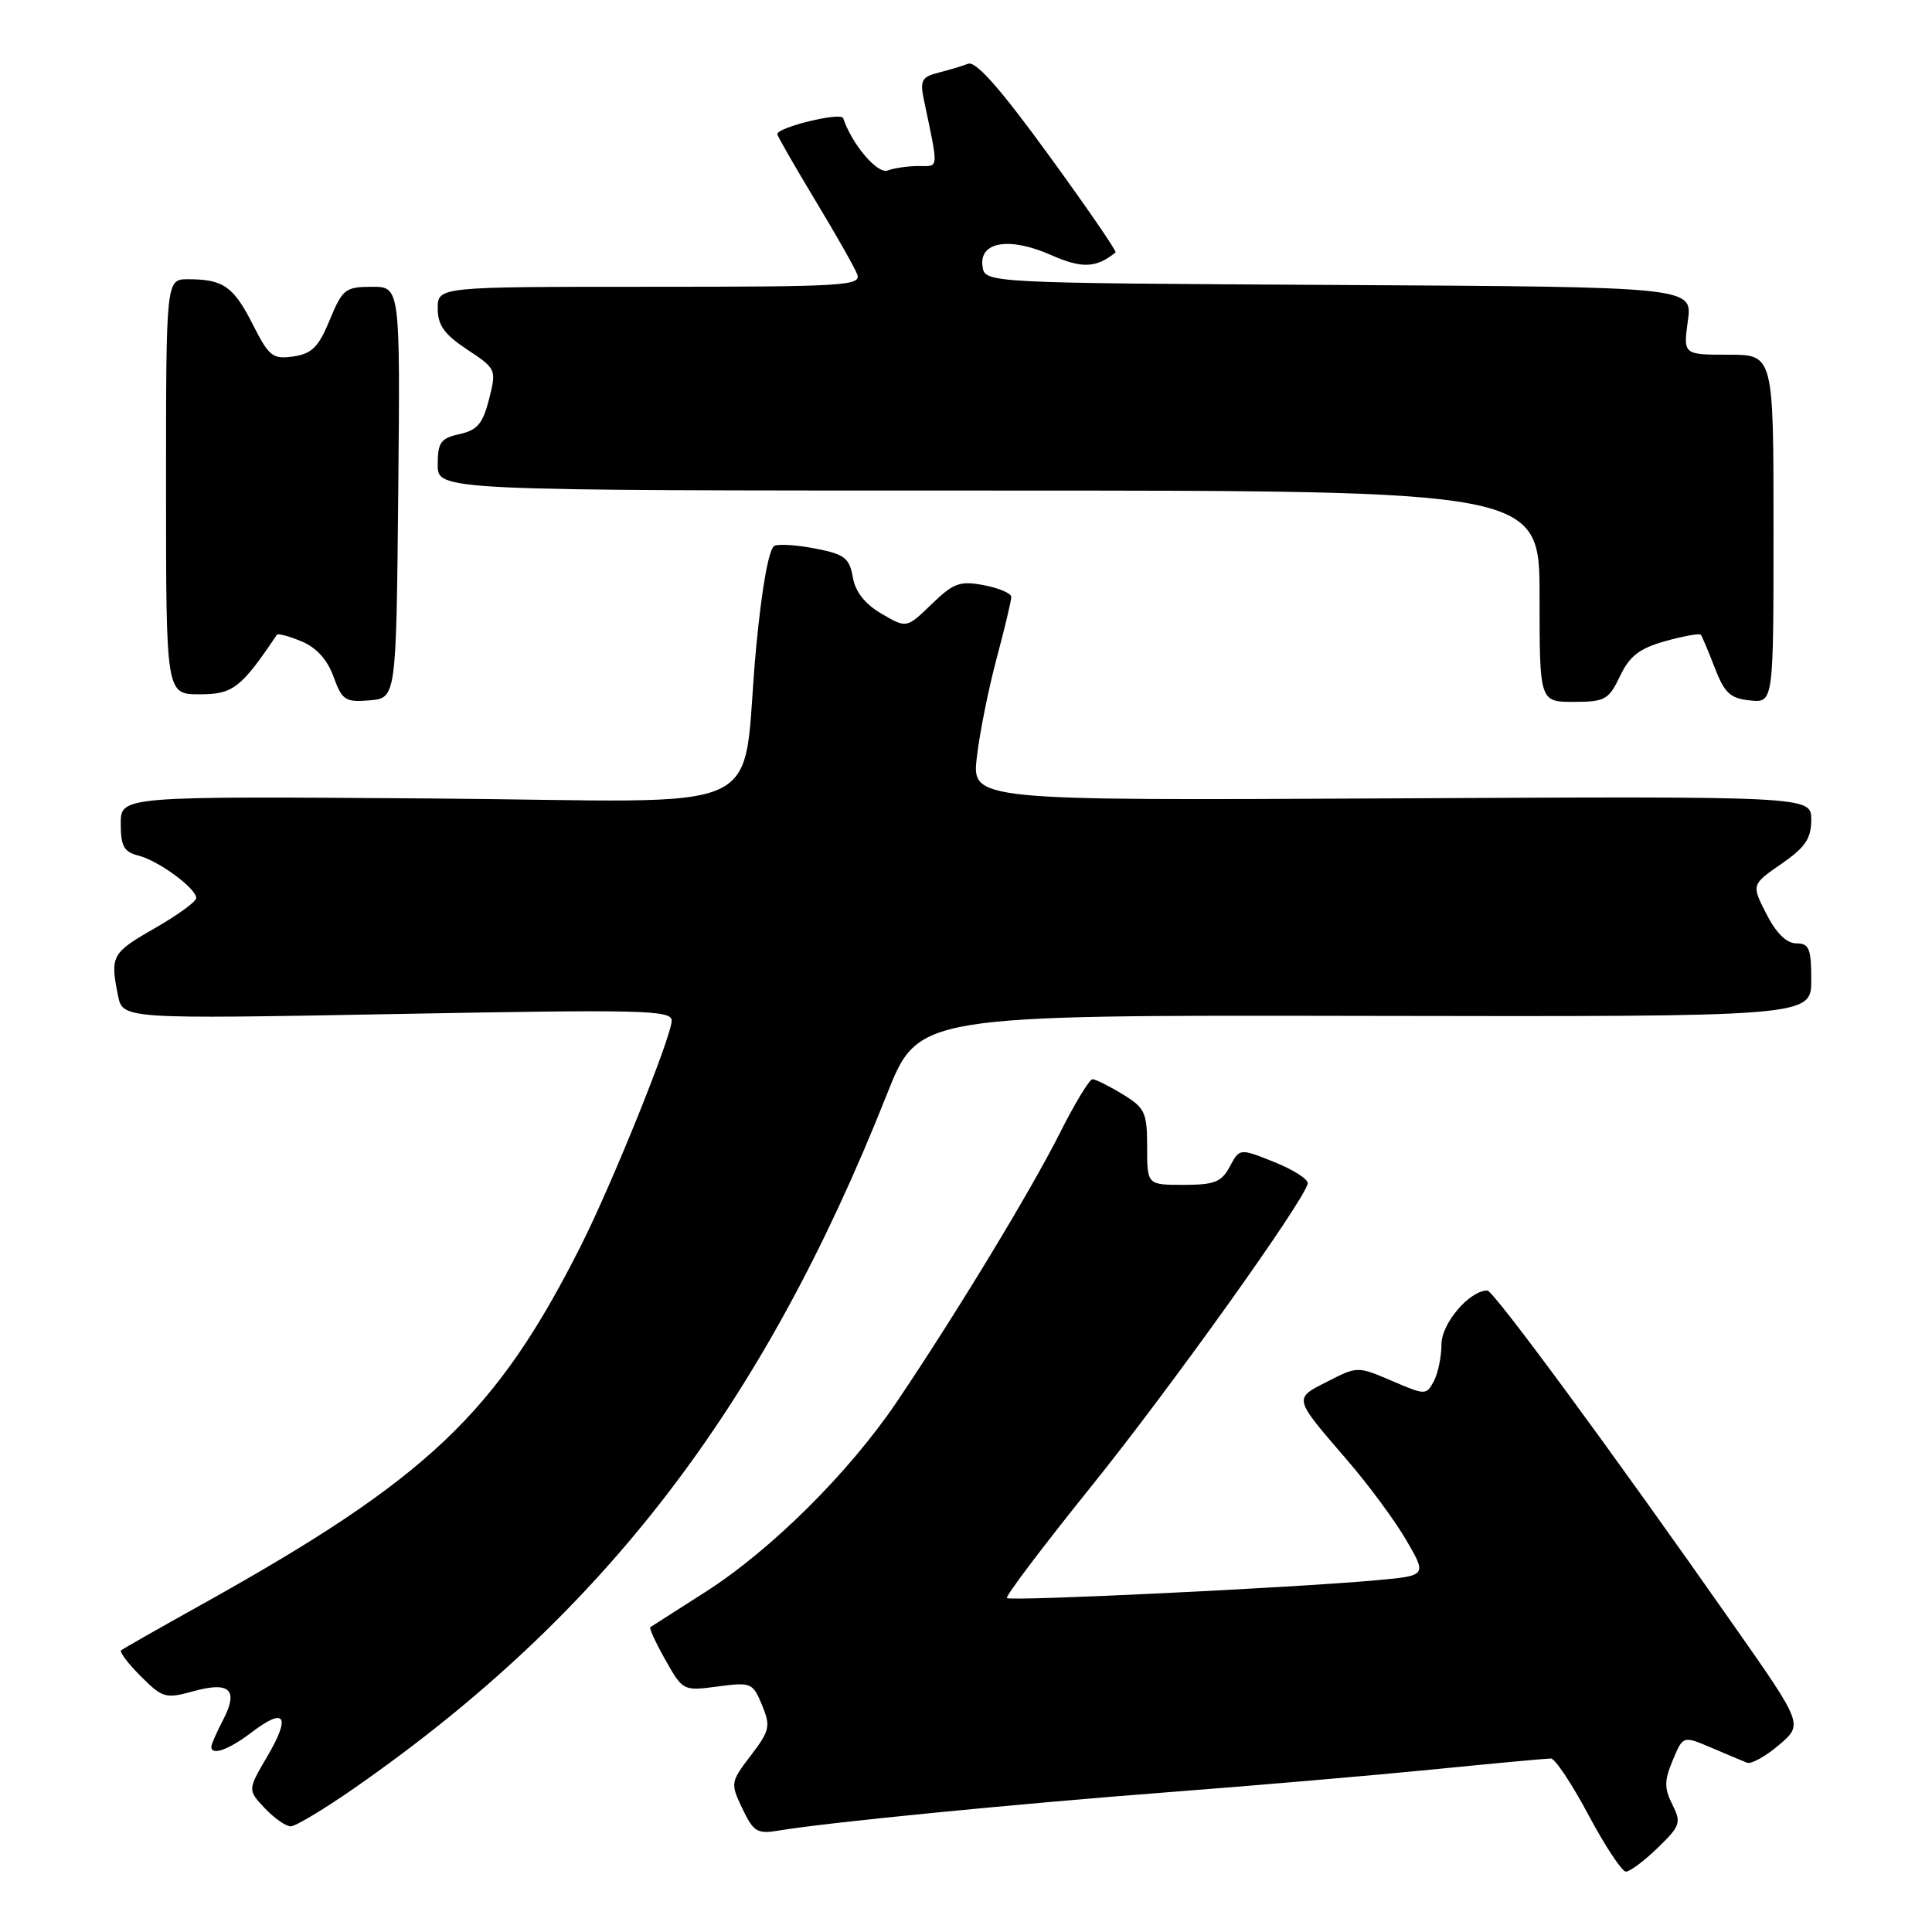 <?xml version="1.0" encoding="UTF-8" standalone="no"?>
<!DOCTYPE svg PUBLIC "-//W3C//DTD SVG 1.1//EN" "http://www.w3.org/Graphics/SVG/1.1/DTD/svg11.dtd" >
<svg xmlns="http://www.w3.org/2000/svg" xmlns:xlink="http://www.w3.org/1999/xlink" version="1.1" viewBox="0 0 256 256">
 <g >
 <path fill="currentColor"
d=" M 219.65 244.85 C 222.66 241.94 222.80 241.51 221.59 239.10 C 220.51 236.95 220.52 235.94 221.65 233.24 C 223.01 229.98 223.01 229.98 226.76 231.58 C 228.82 232.46 230.95 233.36 231.50 233.57 C 232.05 233.78 233.95 232.73 235.71 231.23 C 238.93 228.50 238.93 228.50 229.82 215.50 C 213.46 192.14 197.90 171.00 197.08 171.00 C 194.71 171.00 191.00 175.36 191.00 178.14 C 191.00 179.78 190.54 181.98 189.99 183.02 C 188.99 184.88 188.88 184.88 184.43 182.97 C 179.90 181.03 179.86 181.03 175.91 183.05 C 171.37 185.36 171.31 185.12 178.53 193.50 C 181.37 196.80 184.91 201.59 186.38 204.15 C 189.07 208.79 189.07 208.79 182.28 209.40 C 171.19 210.40 133.86 212.20 133.42 211.75 C 133.20 211.53 138.18 204.93 144.49 197.09 C 154.97 184.09 172.75 159.22 173.28 156.83 C 173.40 156.29 171.42 155.01 168.88 153.99 C 164.26 152.14 164.26 152.14 162.96 154.57 C 161.86 156.63 160.92 157.00 156.83 157.00 C 152.00 157.00 152.00 157.00 152.00 151.99 C 152.00 147.40 151.72 146.80 148.75 144.99 C 146.96 143.90 145.17 143.01 144.76 143.00 C 144.36 143.00 142.40 146.23 140.42 150.17 C 136.53 157.89 126.71 174.07 118.84 185.74 C 112.50 195.13 102.20 205.36 93.46 210.95 C 89.63 213.40 86.35 215.49 86.17 215.61 C 85.99 215.73 86.89 217.68 88.17 219.95 C 90.48 224.05 90.54 224.07 95.10 223.47 C 99.52 222.88 99.75 222.97 100.97 225.92 C 102.13 228.74 102.01 229.30 99.49 232.61 C 96.79 236.14 96.77 236.29 98.37 239.65 C 99.85 242.75 100.33 243.04 103.25 242.55 C 109.60 241.48 134.80 239.01 155.00 237.46 C 166.28 236.60 182.03 235.24 190.00 234.45 C 197.97 233.65 204.95 233.01 205.50 233.01 C 206.05 233.01 208.30 236.39 210.49 240.51 C 212.69 244.63 214.92 248.00 215.44 248.00 C 215.97 248.00 217.87 246.58 219.65 244.85 Z  M 47.09 236.84 C 80.08 213.84 101.10 186.42 117.52 145.00 C 121.68 134.50 121.68 134.50 180.84 134.61 C 240.00 134.72 240.00 134.72 240.00 129.86 C 240.00 125.68 239.72 125.00 238.02 125.00 C 236.73 125.00 235.35 123.65 234.06 121.11 C 232.07 117.22 232.07 117.22 236.04 114.47 C 239.22 112.27 240.00 111.11 240.00 108.61 C 240.00 105.50 240.00 105.50 184.38 105.79 C 128.76 106.08 128.76 106.08 129.44 100.29 C 129.81 97.11 130.99 91.23 132.06 87.24 C 133.13 83.25 134.00 79.58 134.00 79.10 C 134.00 78.62 132.37 77.92 130.37 77.54 C 127.18 76.94 126.34 77.25 123.44 80.06 C 120.13 83.26 120.13 83.26 116.82 81.33 C 114.60 80.03 113.33 78.42 113.00 76.47 C 112.56 73.96 111.90 73.44 108.16 72.71 C 105.78 72.23 103.30 72.06 102.64 72.31 C 101.90 72.59 100.98 77.62 100.21 85.63 C 97.98 108.86 103.81 106.15 56.86 105.80 C 16.00 105.50 16.00 105.50 16.00 109.14 C 16.00 112.12 16.42 112.89 18.34 113.37 C 21.00 114.04 26.00 117.71 26.00 119.00 C 26.00 119.47 23.52 121.27 20.50 123.00 C 14.80 126.26 14.58 126.66 15.63 131.89 C 16.26 135.03 16.26 135.03 52.63 134.36 C 85.23 133.75 89.00 133.84 89.00 135.24 C 89.00 137.30 81.15 156.77 77.00 165.01 C 65.75 187.34 56.66 195.94 26.68 212.63 C 21.08 215.75 16.30 218.47 16.05 218.68 C 15.80 218.89 16.98 220.44 18.66 222.12 C 21.53 224.99 21.95 225.11 25.58 224.11 C 30.44 222.76 31.63 223.88 29.59 227.84 C 28.71 229.52 28.00 231.15 28.00 231.45 C 28.00 232.69 30.33 231.85 33.40 229.50 C 37.80 226.16 38.55 227.38 35.41 232.75 C 32.81 237.17 32.81 237.17 35.08 239.59 C 36.33 240.91 37.87 242.00 38.52 242.00 C 39.16 242.00 43.02 239.68 47.09 236.84 Z  M 52.77 65.25 C 53.03 38.00 53.03 38.00 49.27 38.00 C 45.76 38.01 45.38 38.31 43.69 42.40 C 42.22 45.98 41.33 46.87 38.88 47.23 C 36.14 47.63 35.65 47.25 33.48 42.96 C 30.94 37.95 29.57 37.00 24.92 37.00 C 22.00 37.00 22.00 37.00 22.00 64.50 C 22.00 92.00 22.00 92.00 26.45 92.00 C 30.87 92.00 31.93 91.18 36.68 84.12 C 36.82 83.90 38.29 84.29 39.94 84.98 C 41.92 85.79 43.38 87.41 44.19 89.66 C 45.33 92.79 45.75 93.07 48.97 92.80 C 52.50 92.50 52.50 92.50 52.77 65.25 Z  M 214.66 89.59 C 215.94 86.91 217.23 85.92 220.67 84.95 C 223.08 84.28 225.20 83.90 225.37 84.11 C 225.54 84.33 226.37 86.30 227.22 88.50 C 228.51 91.84 229.28 92.55 231.88 92.81 C 235.00 93.13 235.00 93.13 235.00 70.06 C 235.00 47.00 235.00 47.00 229.02 47.00 C 223.04 47.00 223.04 47.00 223.65 42.51 C 224.27 38.02 224.27 38.02 177.38 37.76 C 130.50 37.50 130.50 37.50 130.19 35.29 C 129.72 32.02 133.75 31.35 139.26 33.79 C 143.35 35.60 145.23 35.53 147.82 33.45 C 148.00 33.30 144.01 27.49 138.95 20.54 C 132.56 11.75 129.30 8.05 128.28 8.45 C 127.47 8.76 125.69 9.29 124.31 9.64 C 122.16 10.18 121.89 10.68 122.40 13.13 C 124.40 22.69 124.45 22.00 121.71 22.00 C 120.31 22.00 118.47 22.27 117.62 22.59 C 116.27 23.11 112.90 19.14 111.72 15.65 C 111.44 14.81 103.00 16.87 103.00 17.77 C 103.00 18.02 105.24 21.92 107.97 26.45 C 110.70 30.97 113.23 35.42 113.58 36.34 C 114.16 37.86 111.90 38.00 86.11 38.00 C 58.00 38.00 58.00 38.00 58.00 40.87 C 58.00 43.09 58.87 44.31 61.91 46.32 C 65.76 48.87 65.80 48.96 64.80 52.90 C 63.98 56.14 63.24 57.01 60.89 57.52 C 58.39 58.07 58.00 58.62 58.00 61.58 C 58.00 65.00 58.00 65.00 131.00 65.00 C 204.00 65.00 204.00 65.00 204.00 79.00 C 204.00 93.00 204.00 93.00 208.52 93.00 C 212.67 93.00 213.16 92.73 214.66 89.59 Z "/>
</g>
</svg>